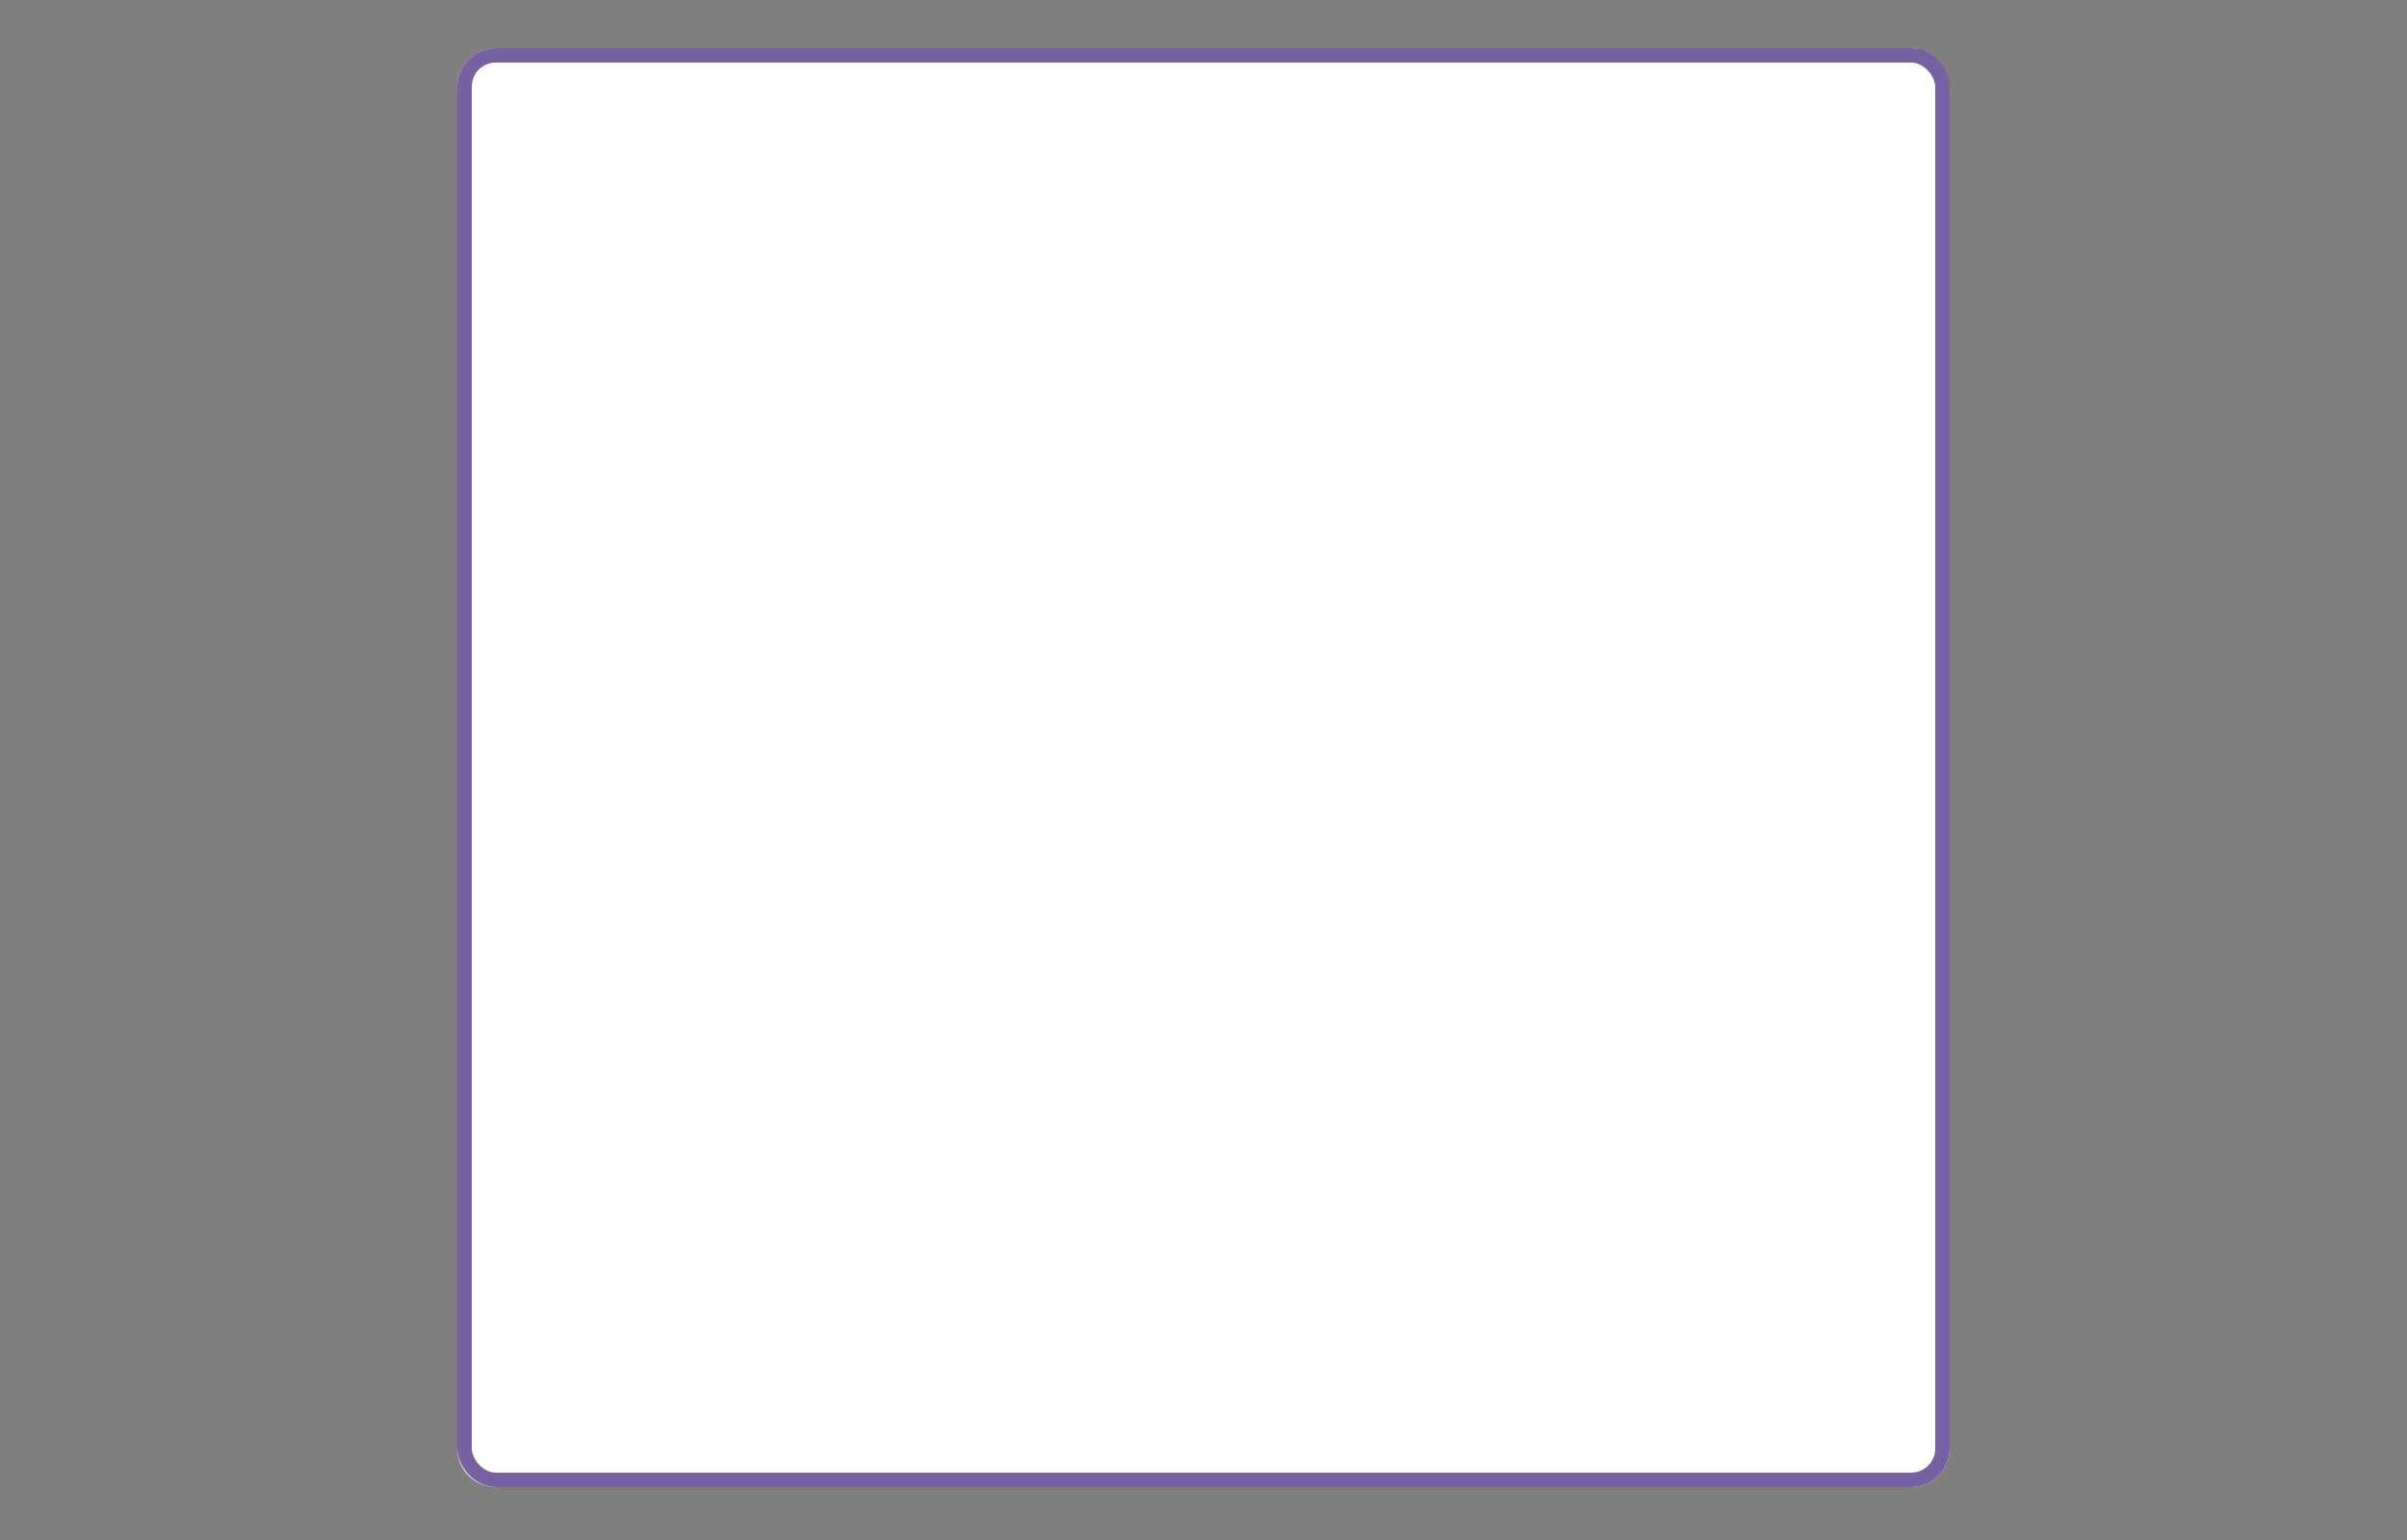 <svg width="500" height="320" viewBox="0 0 500 320" fill="none" xmlns="http://www.w3.org/2000/svg" xmlns:xlink="http://www.w3.org/1999/xlink">
<path fill-rule="evenodd" clip-rule="evenodd" d="M500 0H0V320H237.342H267.089H500V0ZM103 10C98.582 10 95 13.582 95 18V301C95 305.418 98.582 309 103 309H397C401.418 309 405 305.418 405 301V68C405 13.582 401.418 10 397 10H103Z" fill="black" fill-opacity="0.5"/>
<rect x="96.5" y="11.5" width="307" height="296" rx="6.5" stroke="#7861A2" stroke-width="3"/>
</svg>